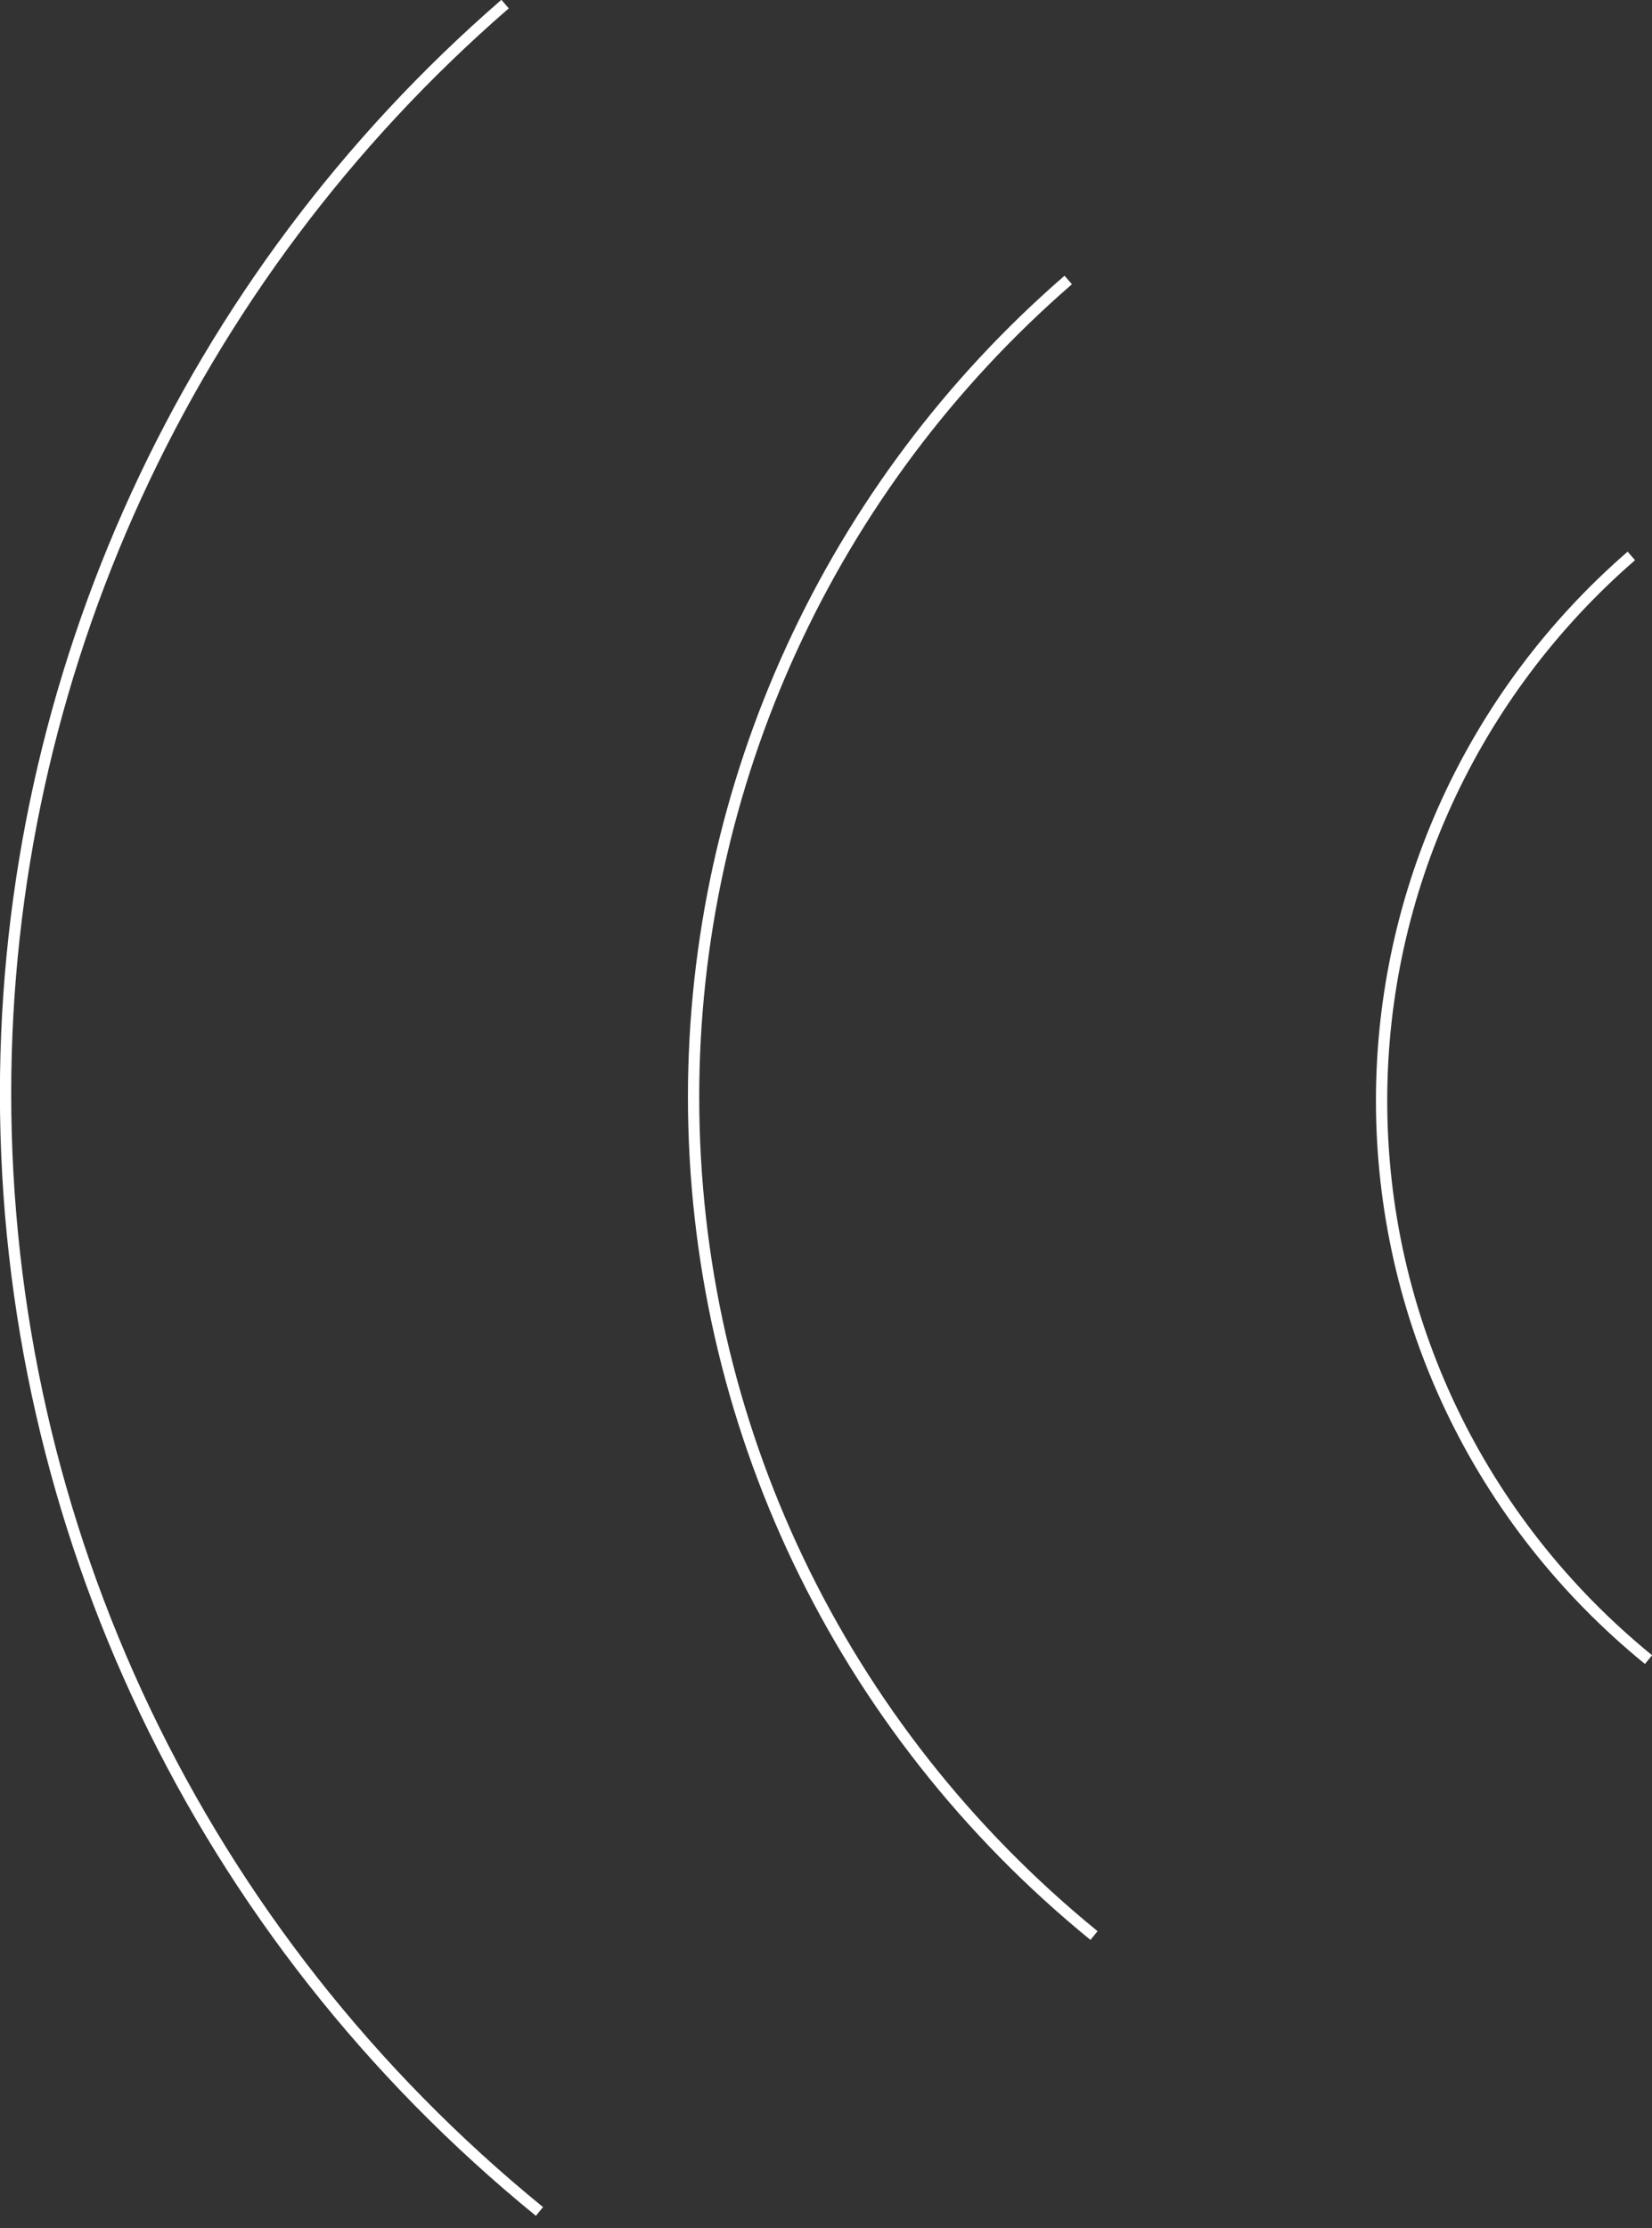 <svg version="1.2" baseProfile="tiny" xmlns="http://www.w3.org/2000/svg" width="132" height="178" viewBox="0 0 132 178"><rect x="0" y="0" width="132" height="178" fill="#333333" stroke="none"/><g fill-rule="evenodd" fill="#FFF"><path d="M.896 87.343c0-33.171 14.492-64.764 39.758-86.676l-.592-.681C14.597 22.07-.007 53.91-.007 87.343c0 34.804 15.609 67.49 42.826 89.674l.571-.698C16.384 154.309.896 121.876.896 87.343zm109.948.577c0-16.521 7.218-32.254 19.802-43.169l-.593-.68c-12.781 11.085-20.111 27.067-20.111 43.849 0 17.471 7.835 33.876 21.496 45.011l.57-.696c-13.449-10.964-21.164-27.117-21.164-44.315zM55.87 87.632c0-24.846 10.855-48.511 29.781-64.924l-.593-.68c-19.123 16.585-30.09 40.495-30.09 65.604 0 26.136 11.722 50.683 32.162 67.342l.57-.697c-20.228-16.489-31.83-40.78-31.83-66.645z"/></g></svg>
